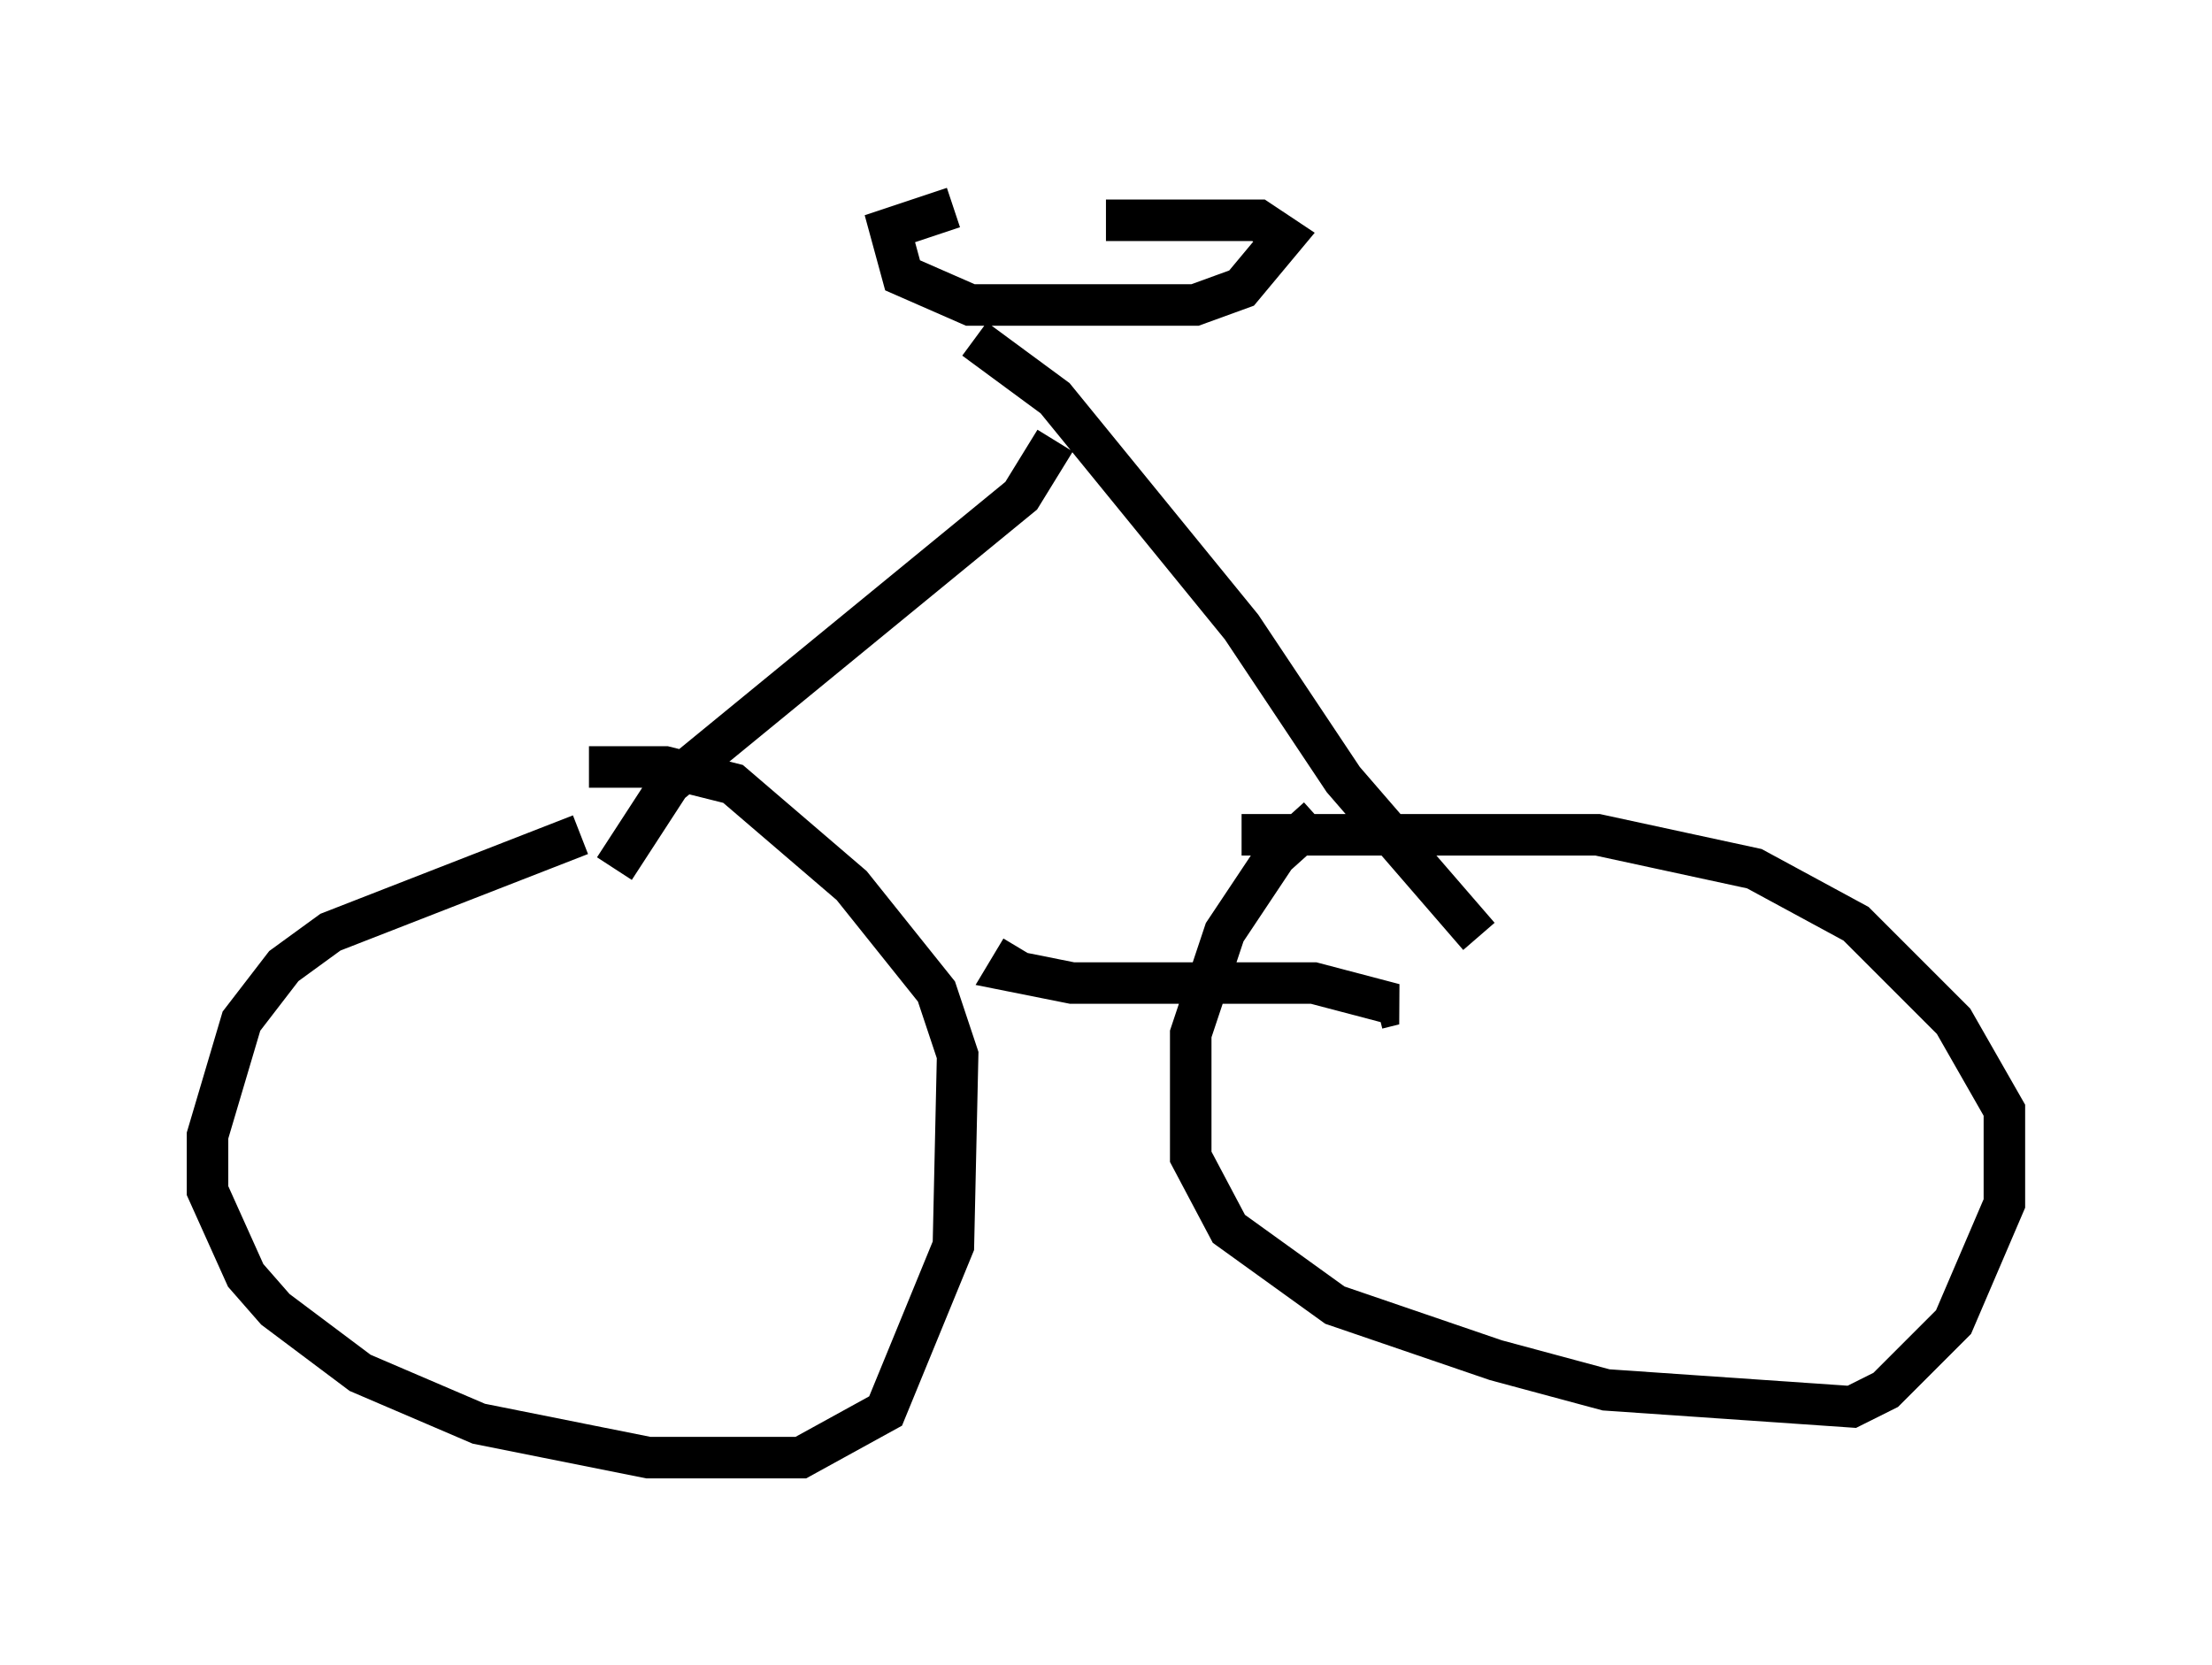 <?xml version="1.0" encoding="utf-8" ?>
<svg baseProfile="full" height="40.115" version="1.1" width="53.284" xmlns="http://www.w3.org/2000/svg" xmlns:ev="http://www.w3.org/2001/xml-events" xmlns:xlink="http://www.w3.org/1999/xlink"><defs /><rect fill="white" height="40.115" width="53.284" x="0" y="0" /><path d="M27.152, 5 m-4.185, 0.0 l-1.531, 0.51 0.306, 1.123 l1.633, 0.715 5.41, 0.0 l1.123, -0.408 1.021, -1.225 l-0.613, -0.408 -3.675, 0.0 m-3.165, 2.858 l1.94, 1.429 4.492, 5.513 l2.45, 3.675 3.267, 3.777 m-10.208, -11.944 l-0.817, 1.327 -8.473, 6.942 l-1.327, 2.042 m-0.817, -0.817 l-6.023, 2.348 -1.123, 0.817 l-1.021, 1.327 -0.817, 2.756 l0.0, 1.327 0.919, 2.042 l0.715, 0.817 2.042, 1.531 l2.858, 1.225 4.083, 0.817 l3.675, 0.0 2.042, -1.123 l1.633, -3.981 0.102, -4.594 l-0.51, -1.531 -2.042, -2.552 l-2.858, -2.45 -1.633, -0.408 l-1.838, 0.0 m17.559, 1.225 l-1.021, 0.919 -1.225, 1.838 l-0.817, 2.45 0.0, 2.96 l0.919, 1.735 2.552, 1.838 l3.879, 1.327 2.654, 0.715 l5.921, 0.408 0.817, -0.408 l1.633, -1.633 1.225, -2.858 l0.0, -2.246 -1.225, -2.144 l-2.348, -2.348 -2.45, -1.327 l-3.777, -0.817 -8.575, 0.0 m-5.308, 2.756 l-0.306, 0.51 1.531, 0.306 l5.819, 0.0 1.94, 0.51 l-0.408, 0.102 " fill="none" stroke="black" stroke-width="1" /></svg>